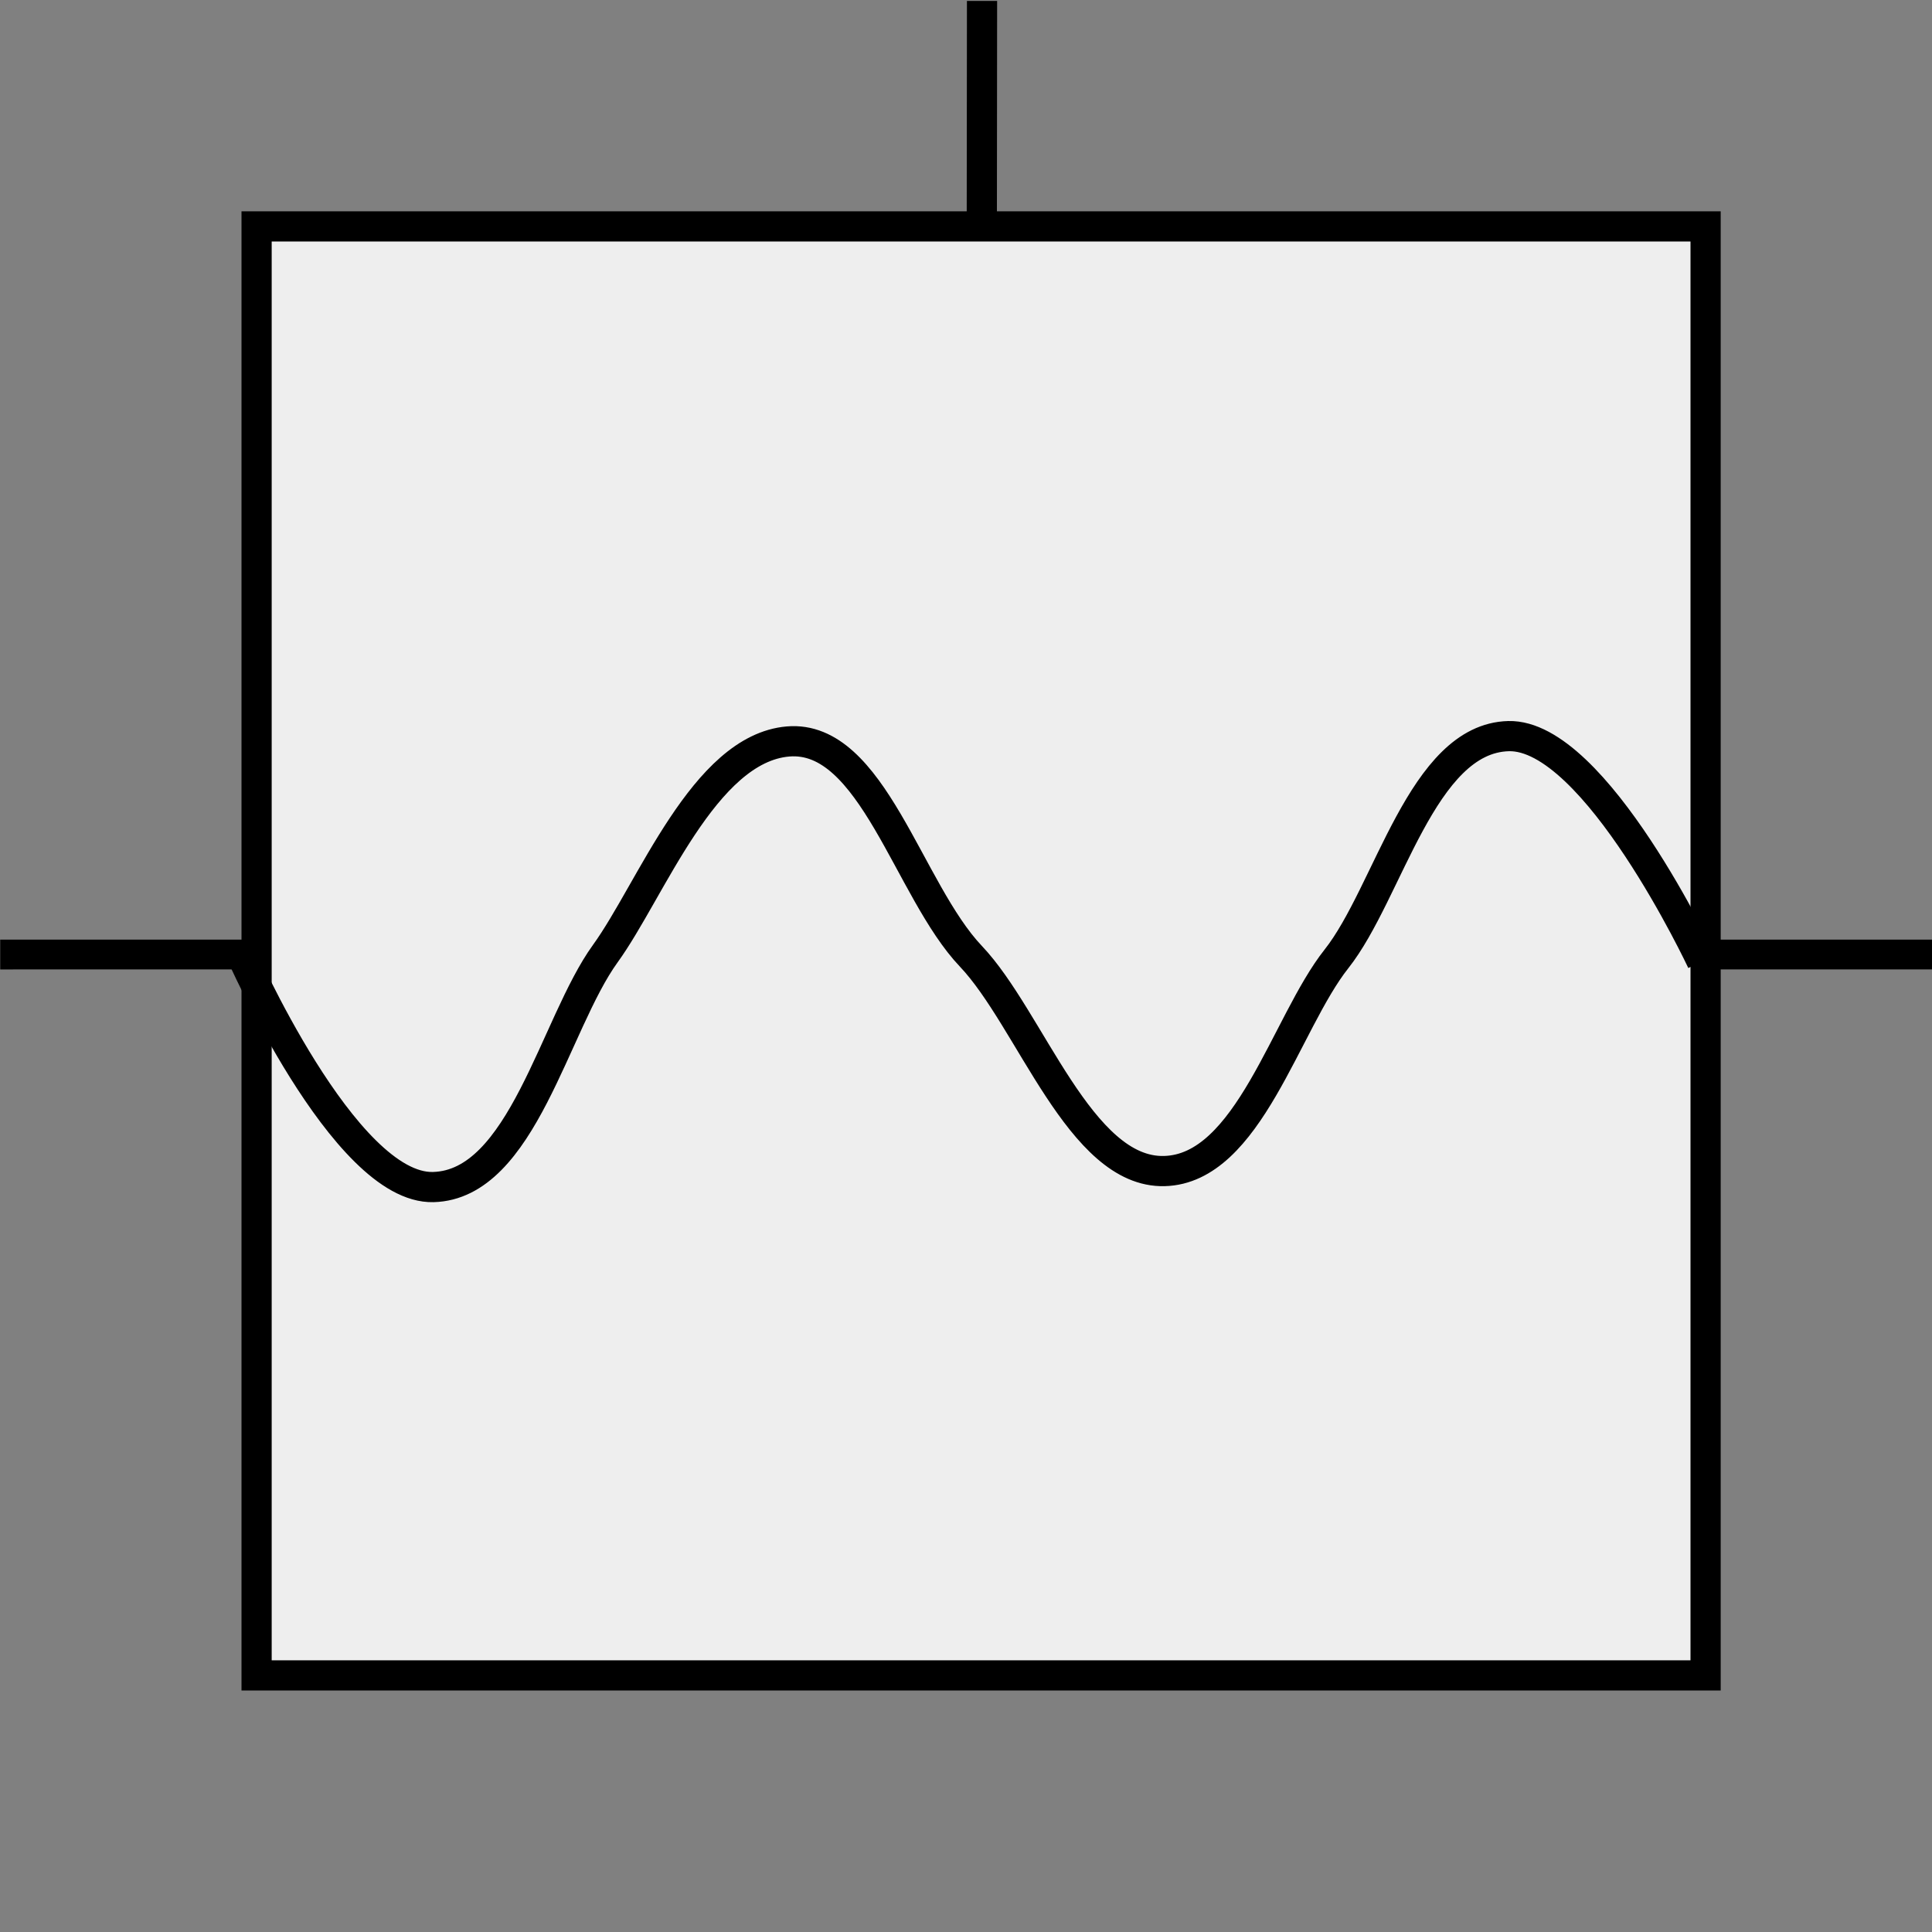 <?xml version="1.0" encoding="UTF-8" standalone="no"?>
<!-- Created with Inkscape (http://www.inkscape.org/) -->
<svg
   xmlns:dc="http://purl.org/dc/elements/1.1/"
   xmlns:cc="http://creativecommons.org/ns#"
   xmlns:rdf="http://www.w3.org/1999/02/22-rdf-syntax-ns#"
   xmlns:svg="http://www.w3.org/2000/svg"
   xmlns="http://www.w3.org/2000/svg"
   xmlns:sodipodi="http://sodipodi.sourceforge.net/DTD/sodipodi-0.dtd"
   xmlns:inkscape="http://www.inkscape.org/namespaces/inkscape"
   version="1.0"
   width="64"
   height="64"
   id="svg2"
   sodipodi:version="0.32"
   inkscape:version="0.46"
   sodipodi:docname="heater.svg"
   inkscape:output_extension="org.inkscape.output.svg.inkscape">
  <rect width="100%" height="100%" fill="#808080" stroke="none"/>
  <sodipodi:namedview
     inkscape:window-height="726"
     inkscape:window-width="689"
     inkscape:pageshadow="2"
     inkscape:pageopacity="0.0"
     guidetolerance="10.0"
     gridtolerance="10.0"
     objecttolerance="10.0"
     borderopacity="1.0"
     bordercolor="#666666"
     pagecolor="#ffffff"
     id="base"
     showgrid="false"
     inkscape:zoom="4"
     inkscape:cx="-8.9370204"
     inkscape:cy="38.868632"
     inkscape:window-x="539"
     inkscape:window-y="252"
     inkscape:current-layer="svg2" />
  <defs
     id="defs4">
    <inkscape:perspective
       sodipodi:type="inkscape:persp3d"
       inkscape:vp_x="0 : 32 : 1"
       inkscape:vp_y="0 : 1000 : 0"
       inkscape:vp_z="64 : 32 : 1"
       inkscape:persp3d-origin="32 : 21.333333 : 1"
       id="perspective3448" />
  </defs>
  <path
     style="fill:none;fill-rule:evenodd;stroke:#000000;stroke-width:1px;stroke-linecap:butt;stroke-linejoin:miter;stroke-opacity:1"
     d="M 32.531,0.031 L 32.5,31.5"
     id="path4525"
     sodipodi:nodetypes="cc" />
  <path
     sodipodi:nodetypes="cc"
     style="fill:none;fill-rule:evenodd;stroke:#000000;stroke-width:0.987;stroke-linecap:butt;stroke-linejoin:miter;stroke-opacity:1;stroke-miterlimit:0;stroke-dasharray:none"
     id="path3189"
     d="M 0.007,31.62 L 64.012,31.619" />
  <rect
     style="fill:#eeeeee;fill-rule:evenodd;stroke:#000000;stroke-width:1;stroke-linecap:butt;stroke-linejoin:miter;stroke-miterlimit:2;stroke-dasharray:none;stroke-opacity:1;fill-opacity:1"
     id="rect4518"
     width="48"
     height="48"
     x="8.5"
     y="7.5" />
  <path
     style="fill:none;fill-rule:evenodd;stroke:#000000;stroke-width:1px;stroke-linecap:butt;stroke-linejoin:miter;stroke-opacity:1"
     d="M 7.943,31.501 C 7.943,31.501 11.394,39.399 14.351,39.323 C 17.308,39.248 18.362,33.924 20.052,31.589 C 21.569,29.494 23.314,24.797 26.107,24.562 C 28.9,24.328 30.083,29.488 32.162,31.678 C 34.139,33.761 35.777,38.865 38.57,38.793 C 41.362,38.721 42.586,33.894 44.271,31.766 C 46.007,29.572 47.098,24.459 49.972,24.385 C 52.846,24.312 56.38,31.854 56.38,31.854"
     id="path4531"
     sodipodi:nodetypes="czszszszc" />
</svg>
